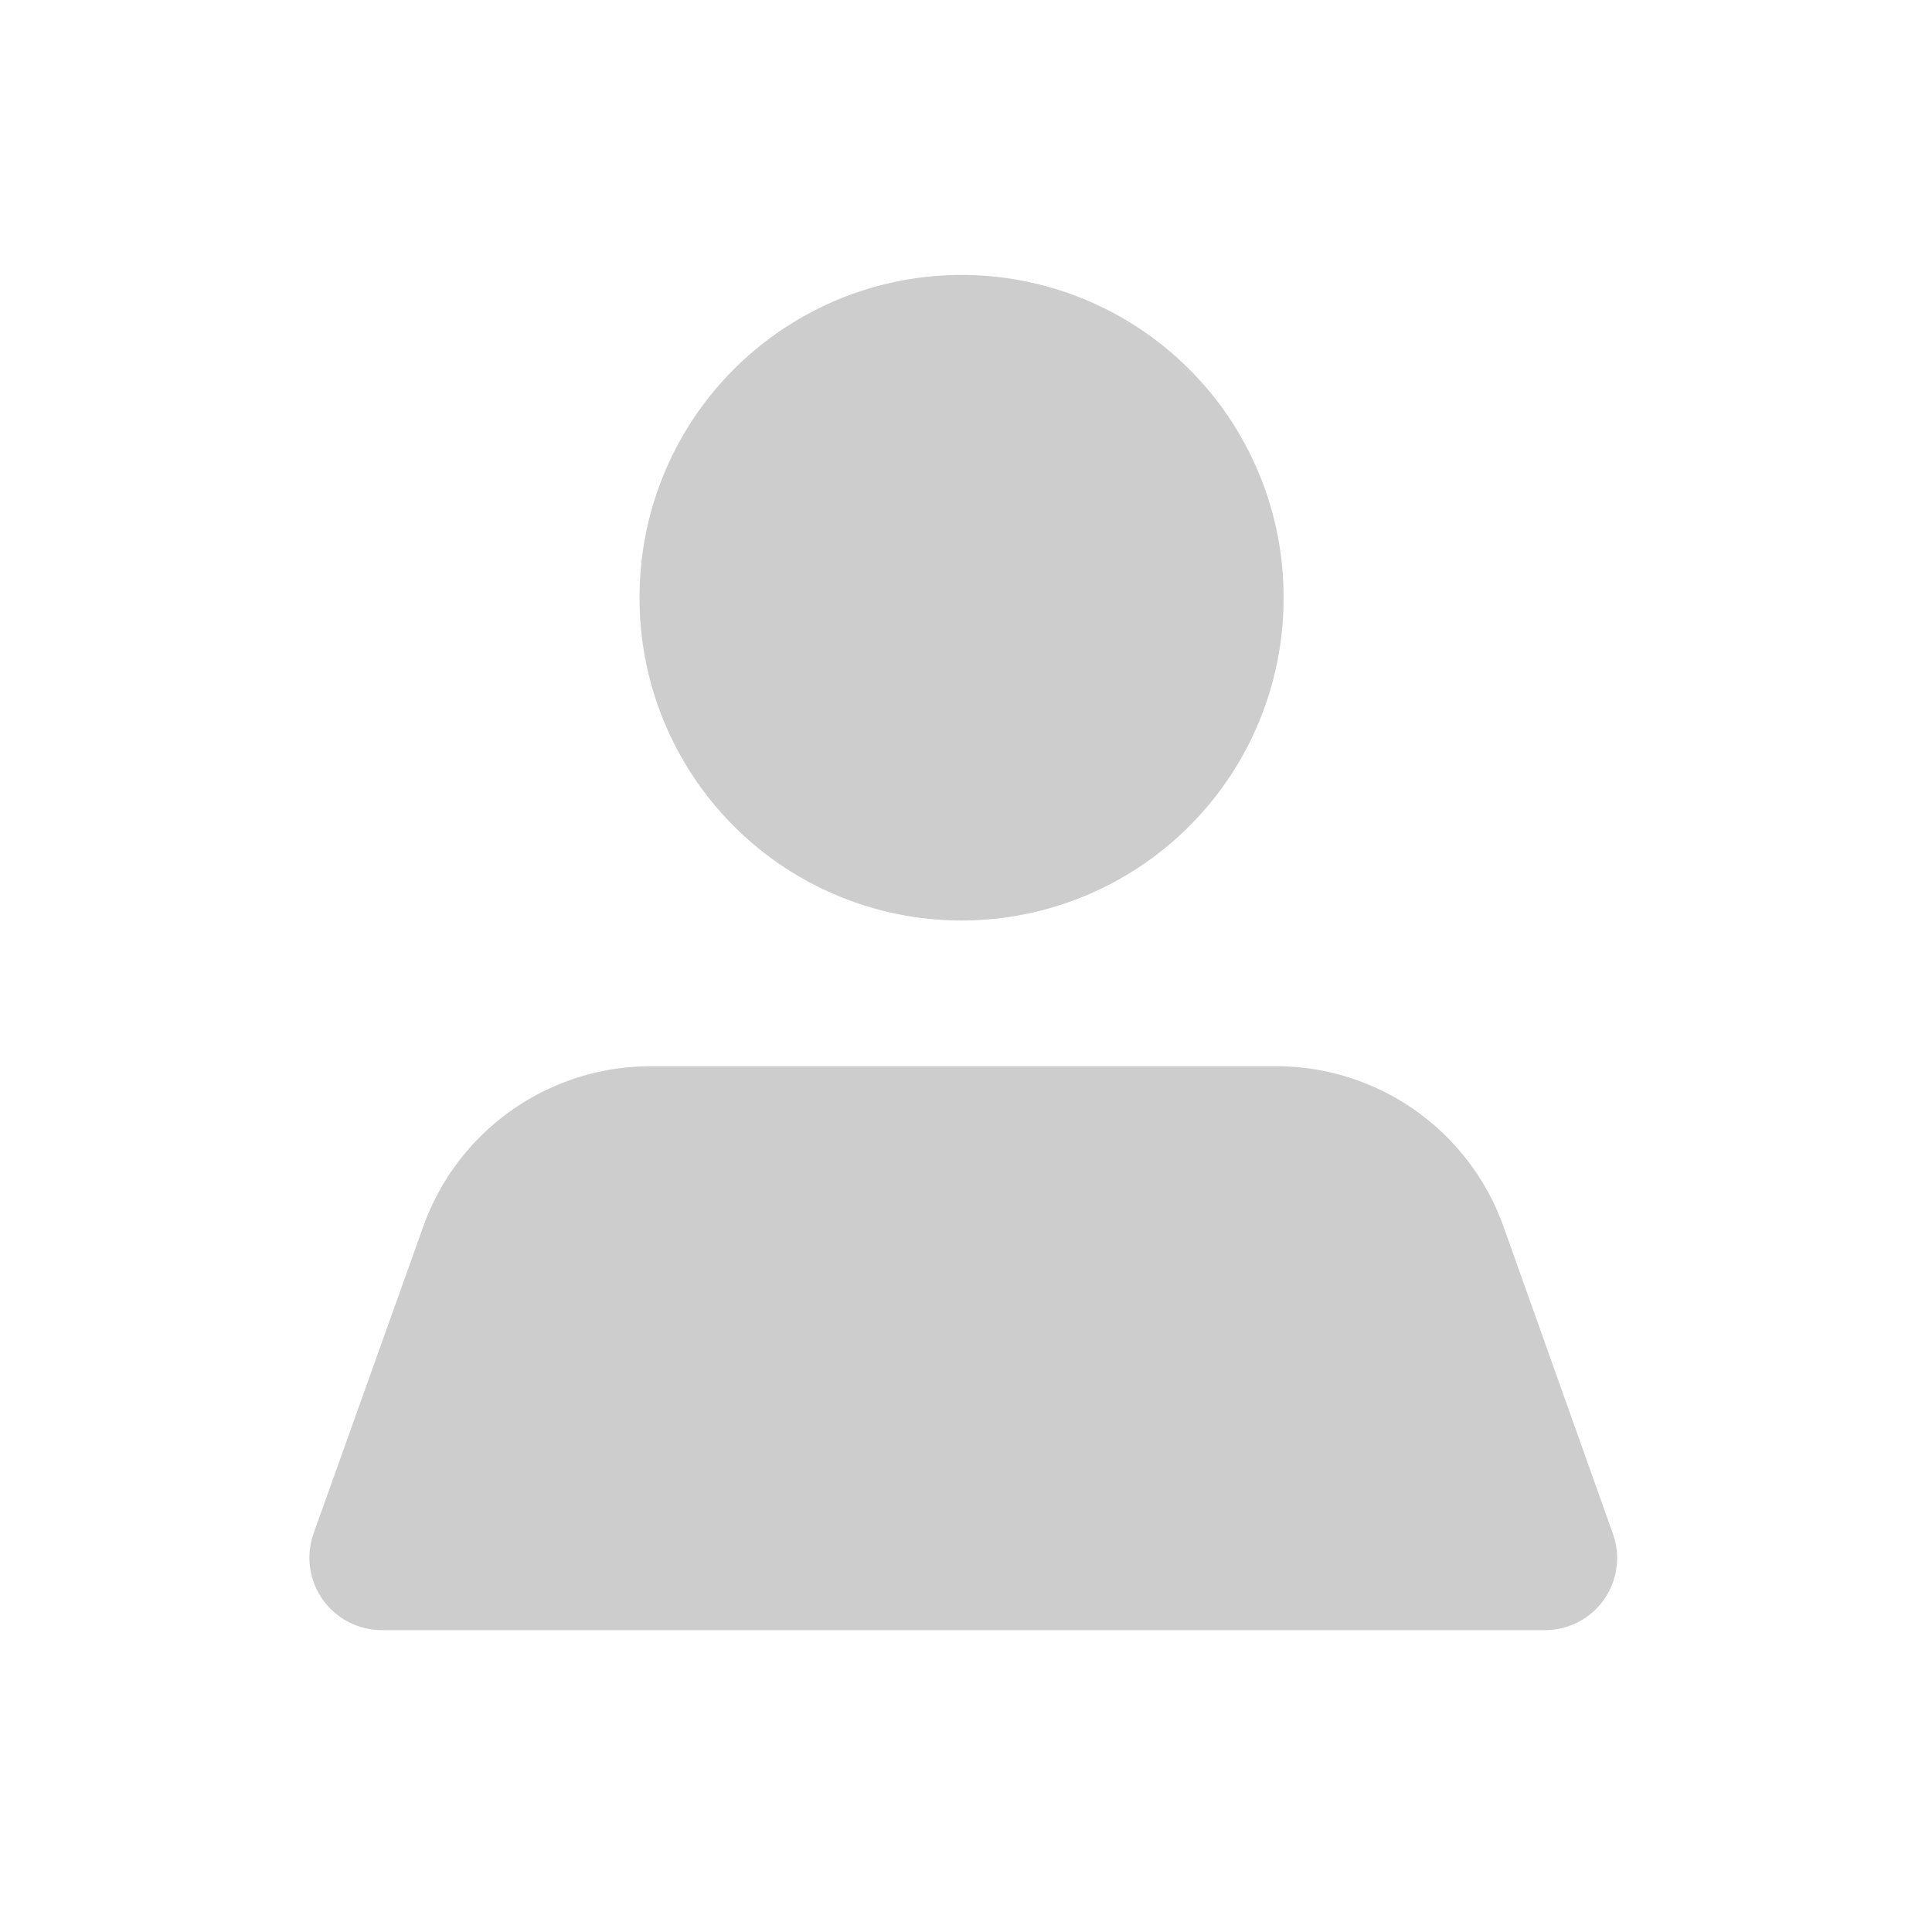 <?xml version="1.0" standalone="no"?><!DOCTYPE svg PUBLIC "-//W3C//DTD SVG 1.1//EN"
        "http://www.w3.org/Graphics/SVG/1.1/DTD/svg11.dtd">
<svg class="icon" width="200px" height="200.00px" viewBox="0 0 1024 1024" version="1.1"
     xmlns="http://www.w3.org/2000/svg">
    <path fill="#cdcdcd"
          d="M509.653 316.8m-170.667 0a170.667 170.667 0 1 0 341.333 0 170.667 170.667 0 1 0-341.333 0Z"/>
    <path fill="#cdcdcd"
          d="M818.773 864H202.453a38.4 38.4 0 0 1-36.267-51.2l58.027-162.347a128 128 0 0 1 120.533-85.333H676.267a128 128 0 0 1 120.747 85.333l57.813 162.347a38.187 38.187 0 0 1-36.053 51.2z"/>
</svg>